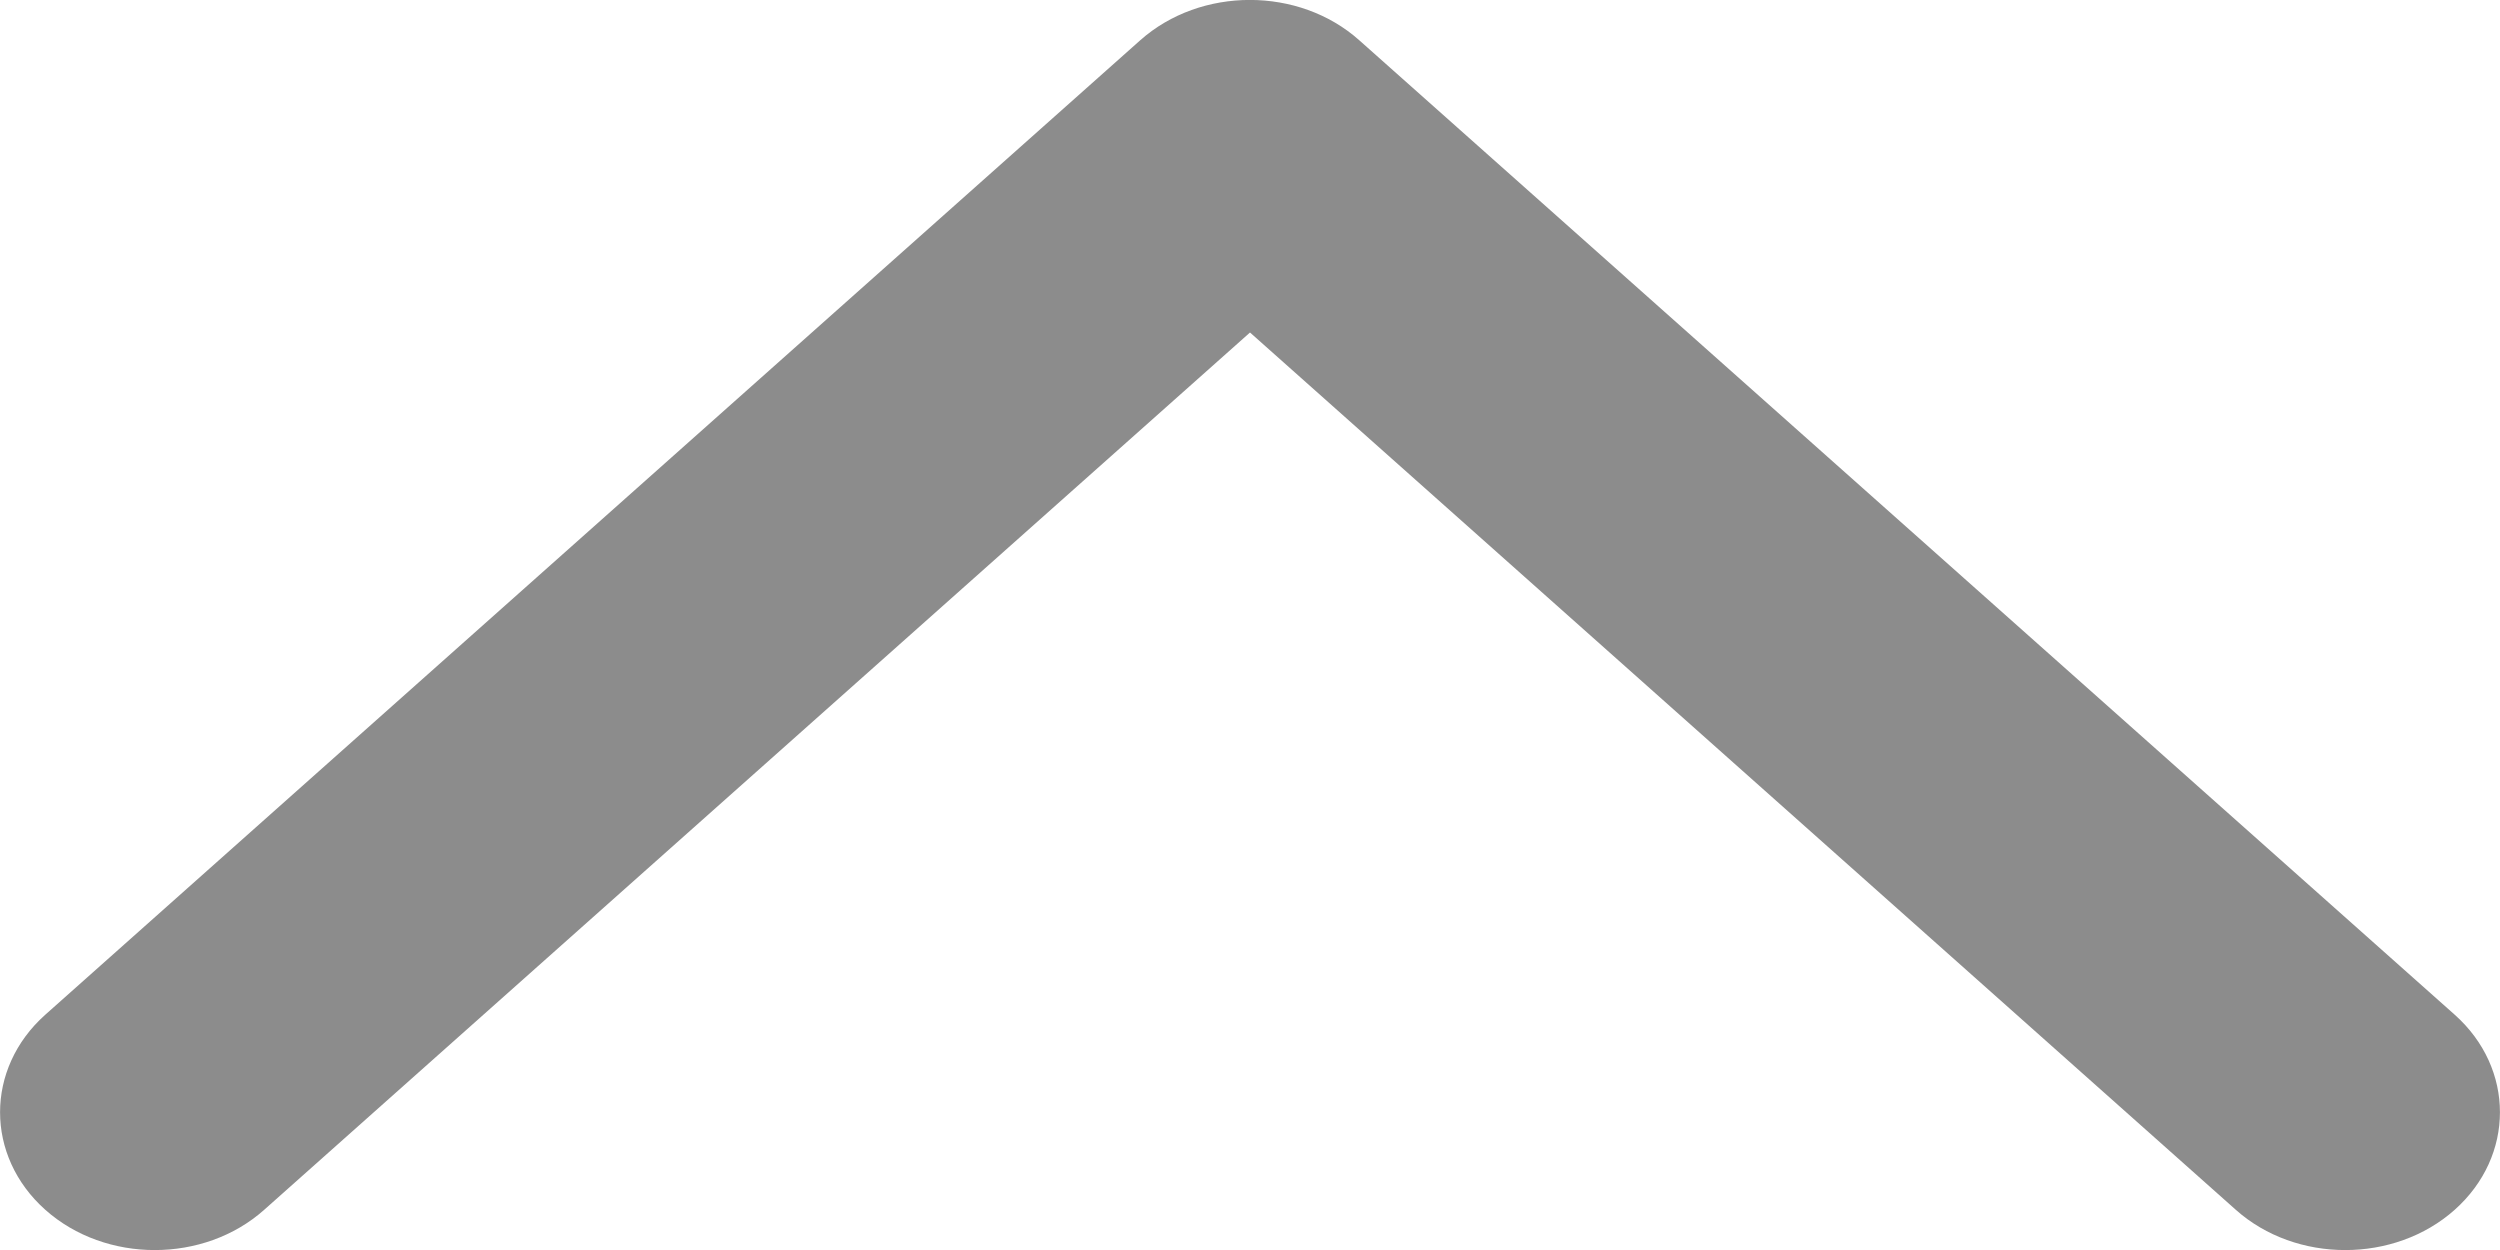 <svg width="10" height="5" viewBox="0 0 10 5" fill="none" xmlns="http://www.w3.org/2000/svg">
    <path d="M1.057 4.839L5 1.33L8.943 4.839C9.184 5.054 9.578 5.054 9.819 4.839C10.06 4.624 10.06 4.274 9.819 4.059L5.437 0.161C5.196 -0.054 4.803 -0.054 4.561 0.161L0.181 4.059C-0.06 4.274 -0.06 4.624 0.181 4.839C0.422 5.054 0.816 5.054 1.057 4.839Z"
          fill="#8C8C8C"/>
</svg>
